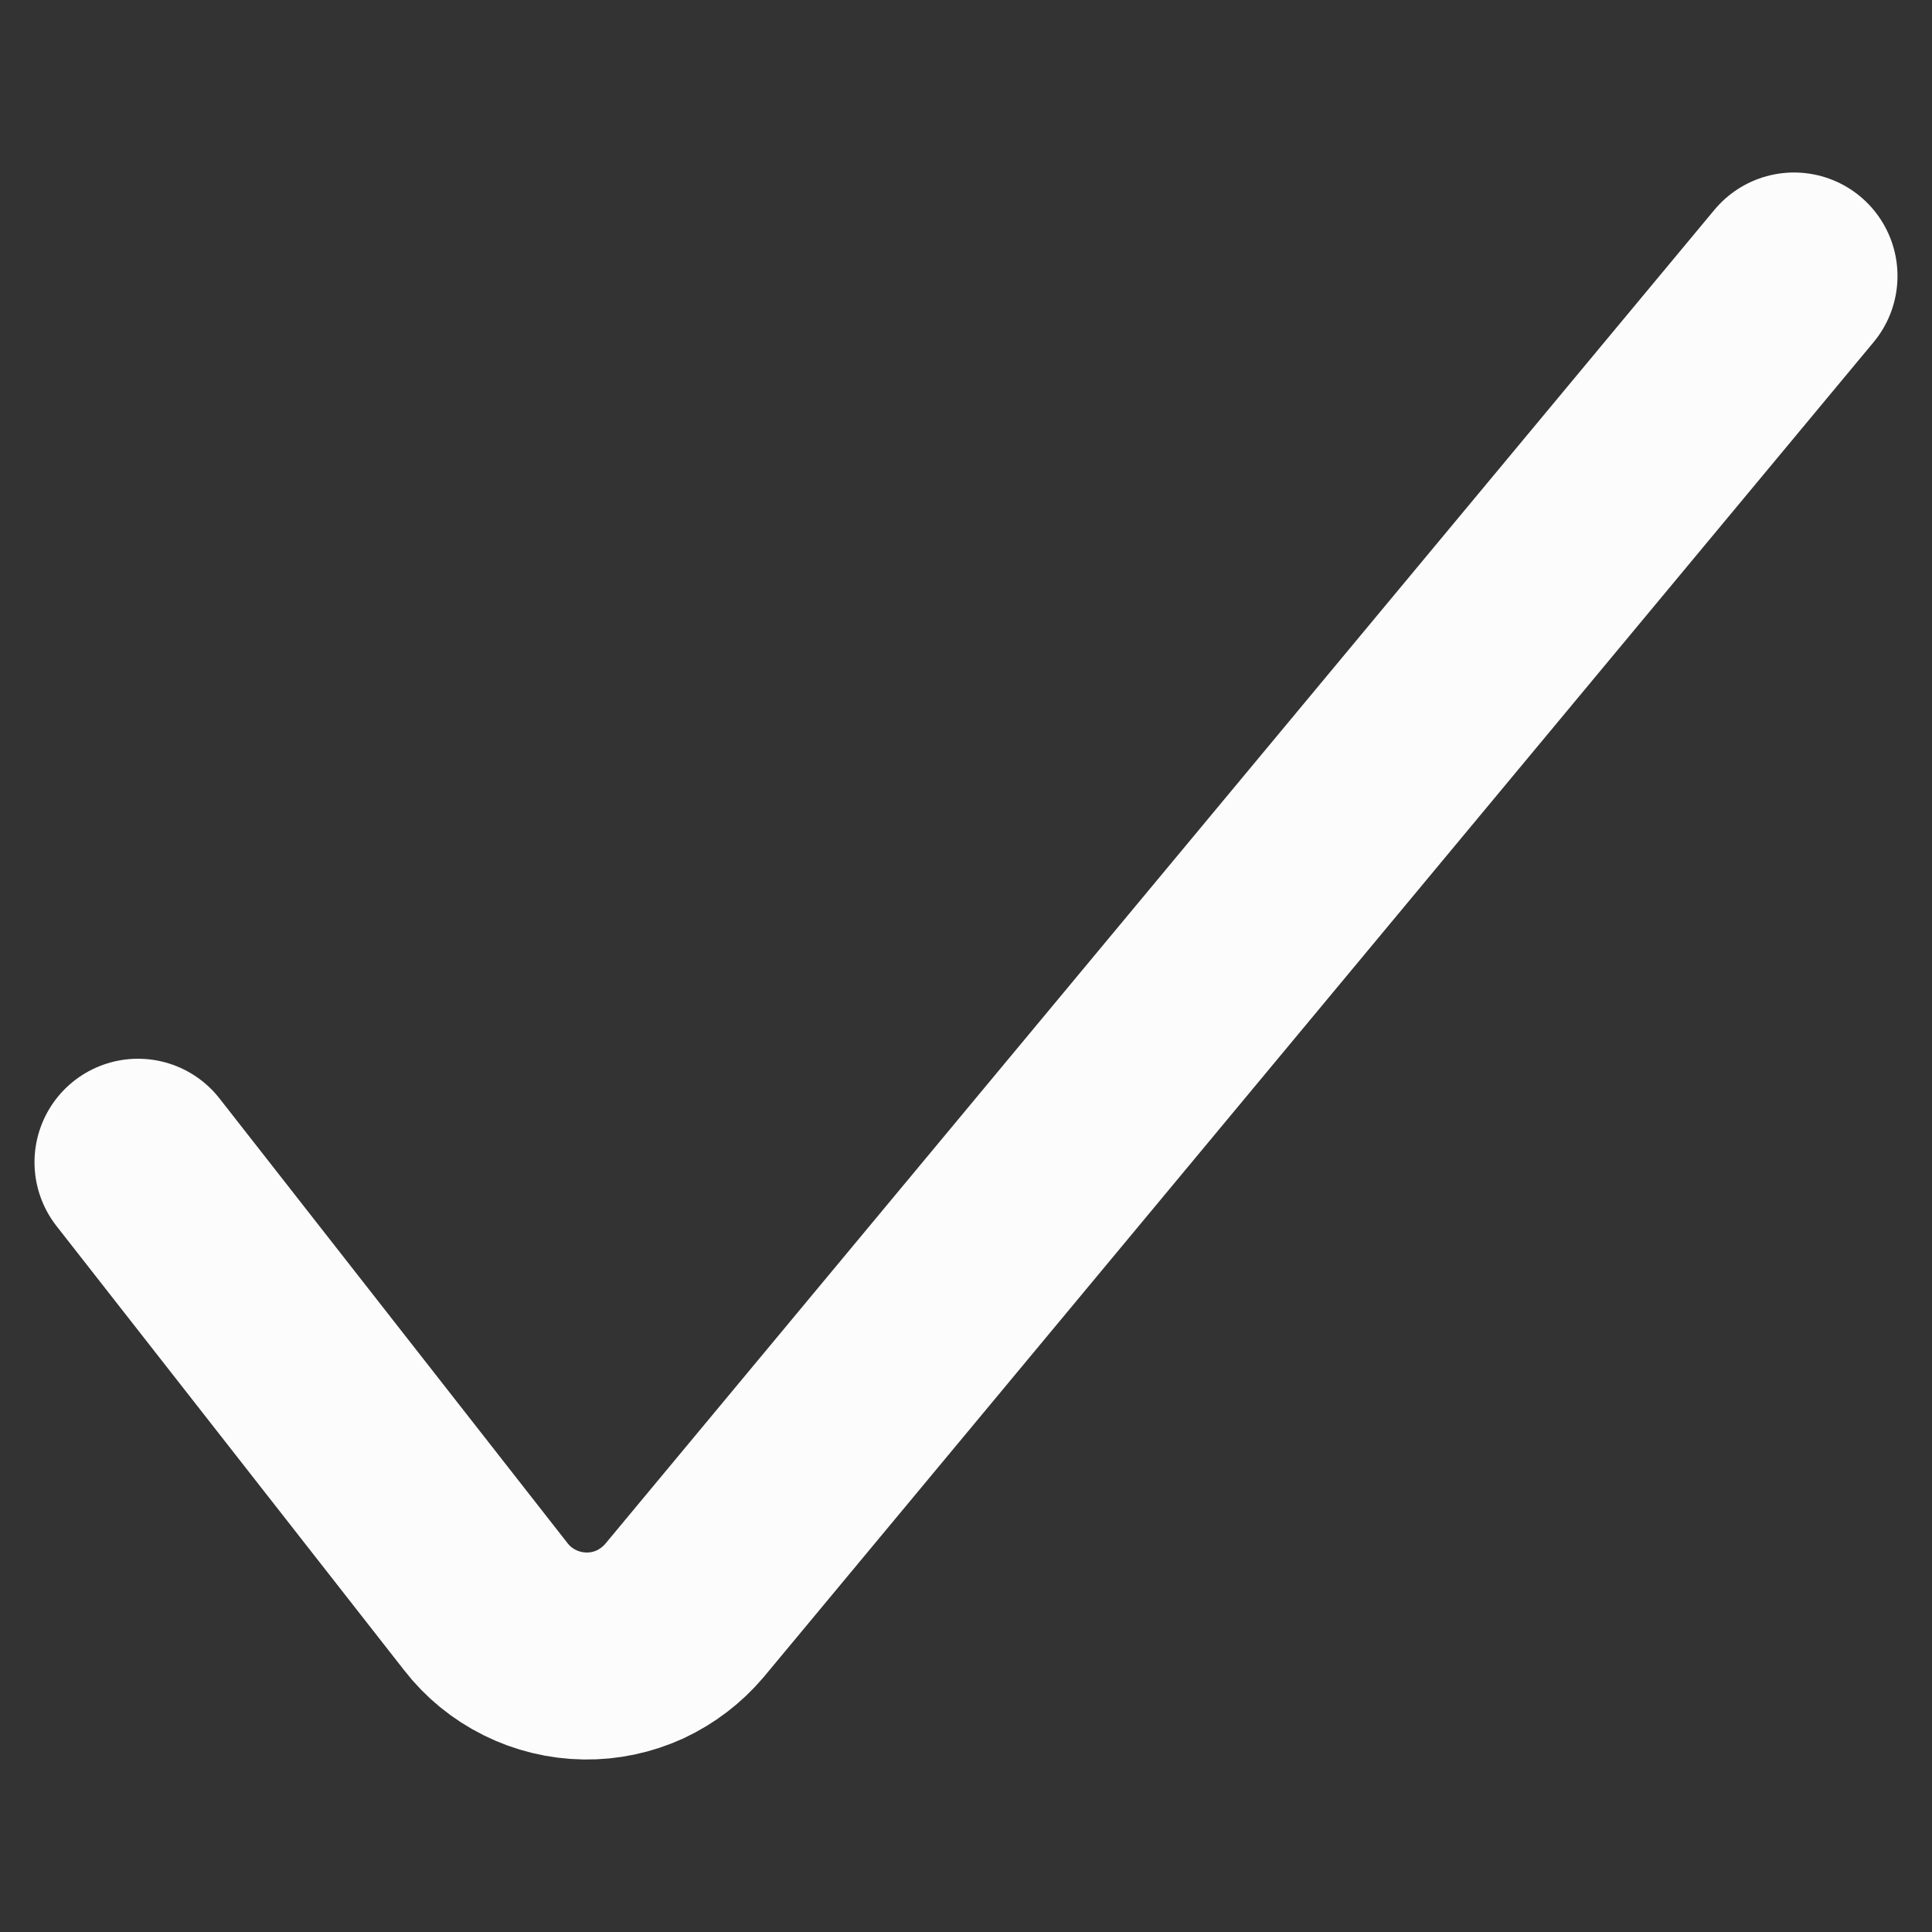 <svg width="14" height="14" viewBox="0 0 14 14" fill="none" xmlns="http://www.w3.org/2000/svg">
<rect x="0" y="0" width="14" height="14" fill="#333333" stroke="none"/>
<g id="check">
<path id="Vector" d="M1 8.422L3.52 11.642C3.605 11.752 3.714 11.841 3.839 11.903C3.963 11.965 4.101 11.998 4.24 12C4.377 12.002 4.513 11.973 4.638 11.916C4.762 11.858 4.872 11.774 4.96 11.67L13 2" stroke="#FCFCFD" stroke-width="1.5" stroke-linecap="round" stroke-linejoin="round"/>
</g>
</svg>
